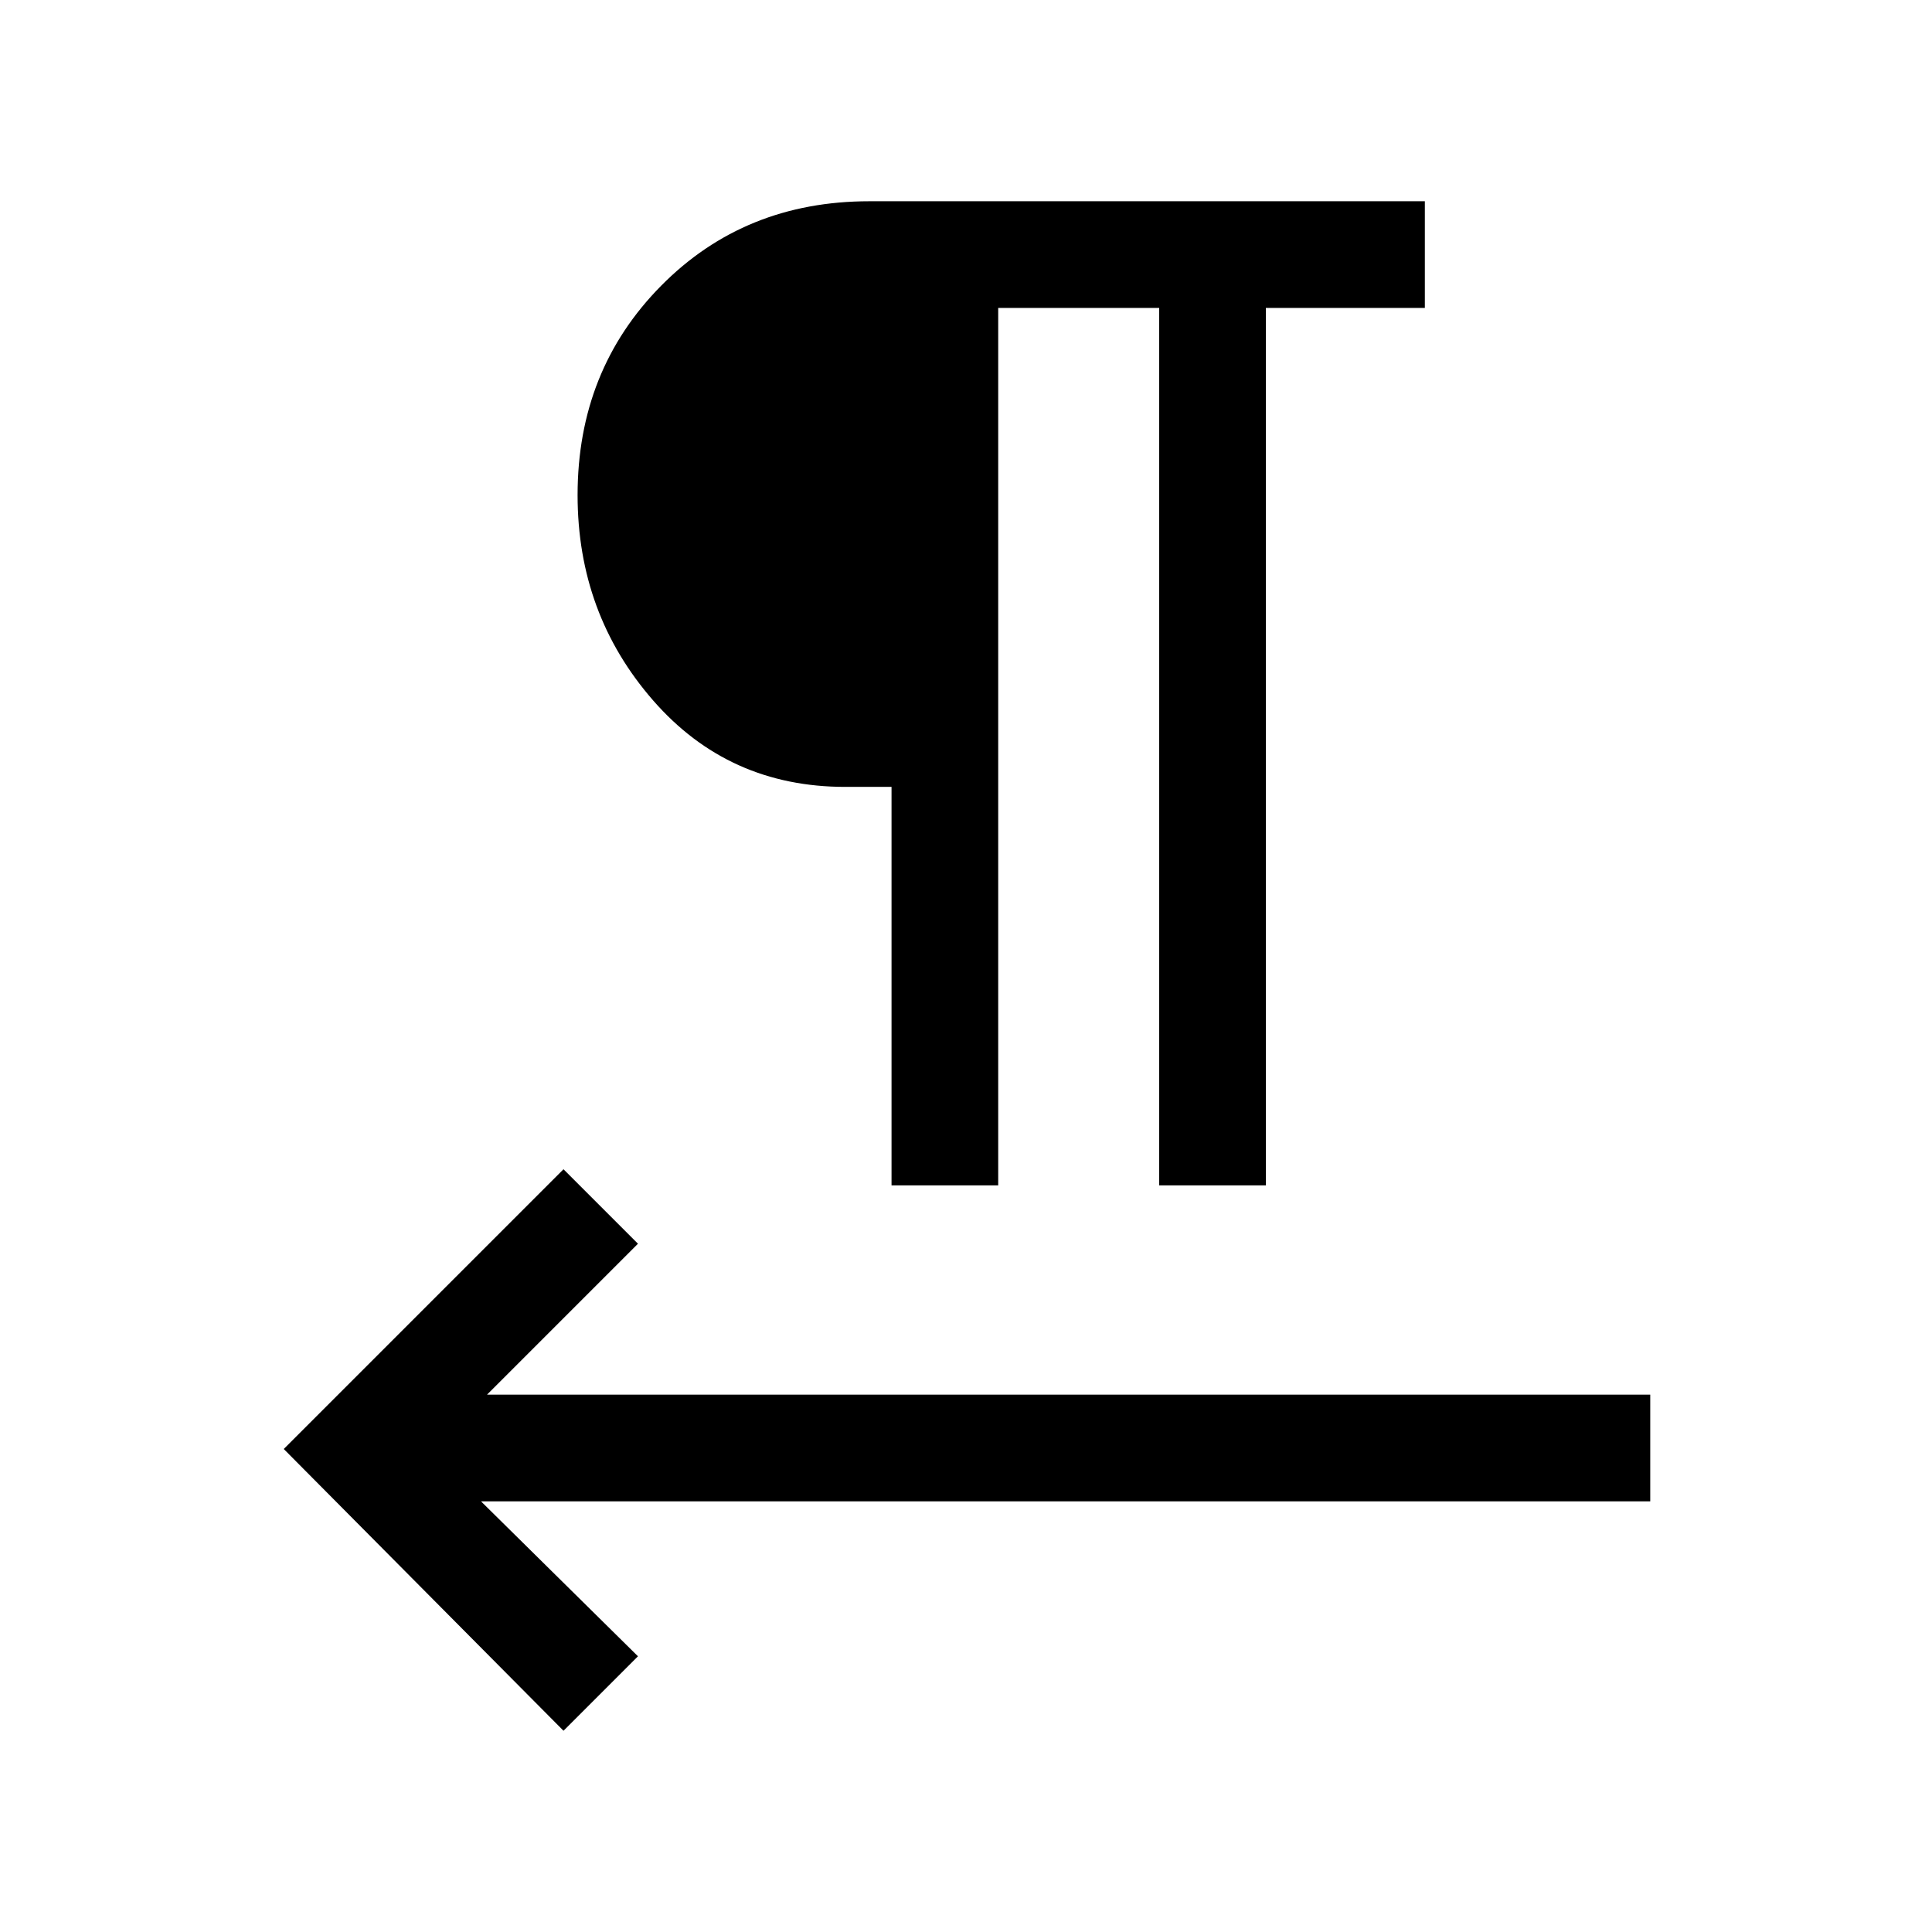 <svg xmlns="http://www.w3.org/2000/svg" height="24" viewBox="0 -960 960 960" width="24"><path d="M443-371v-198h-23q-58 0-95.5-43T287-714q0-62 41.5-104T432-860h276v53h-79v436h-53v-436h-80v436h-53ZM239-214l78 77-37 37-139-140 139-139 37 37-75 75h578v53H239Z"/></svg>